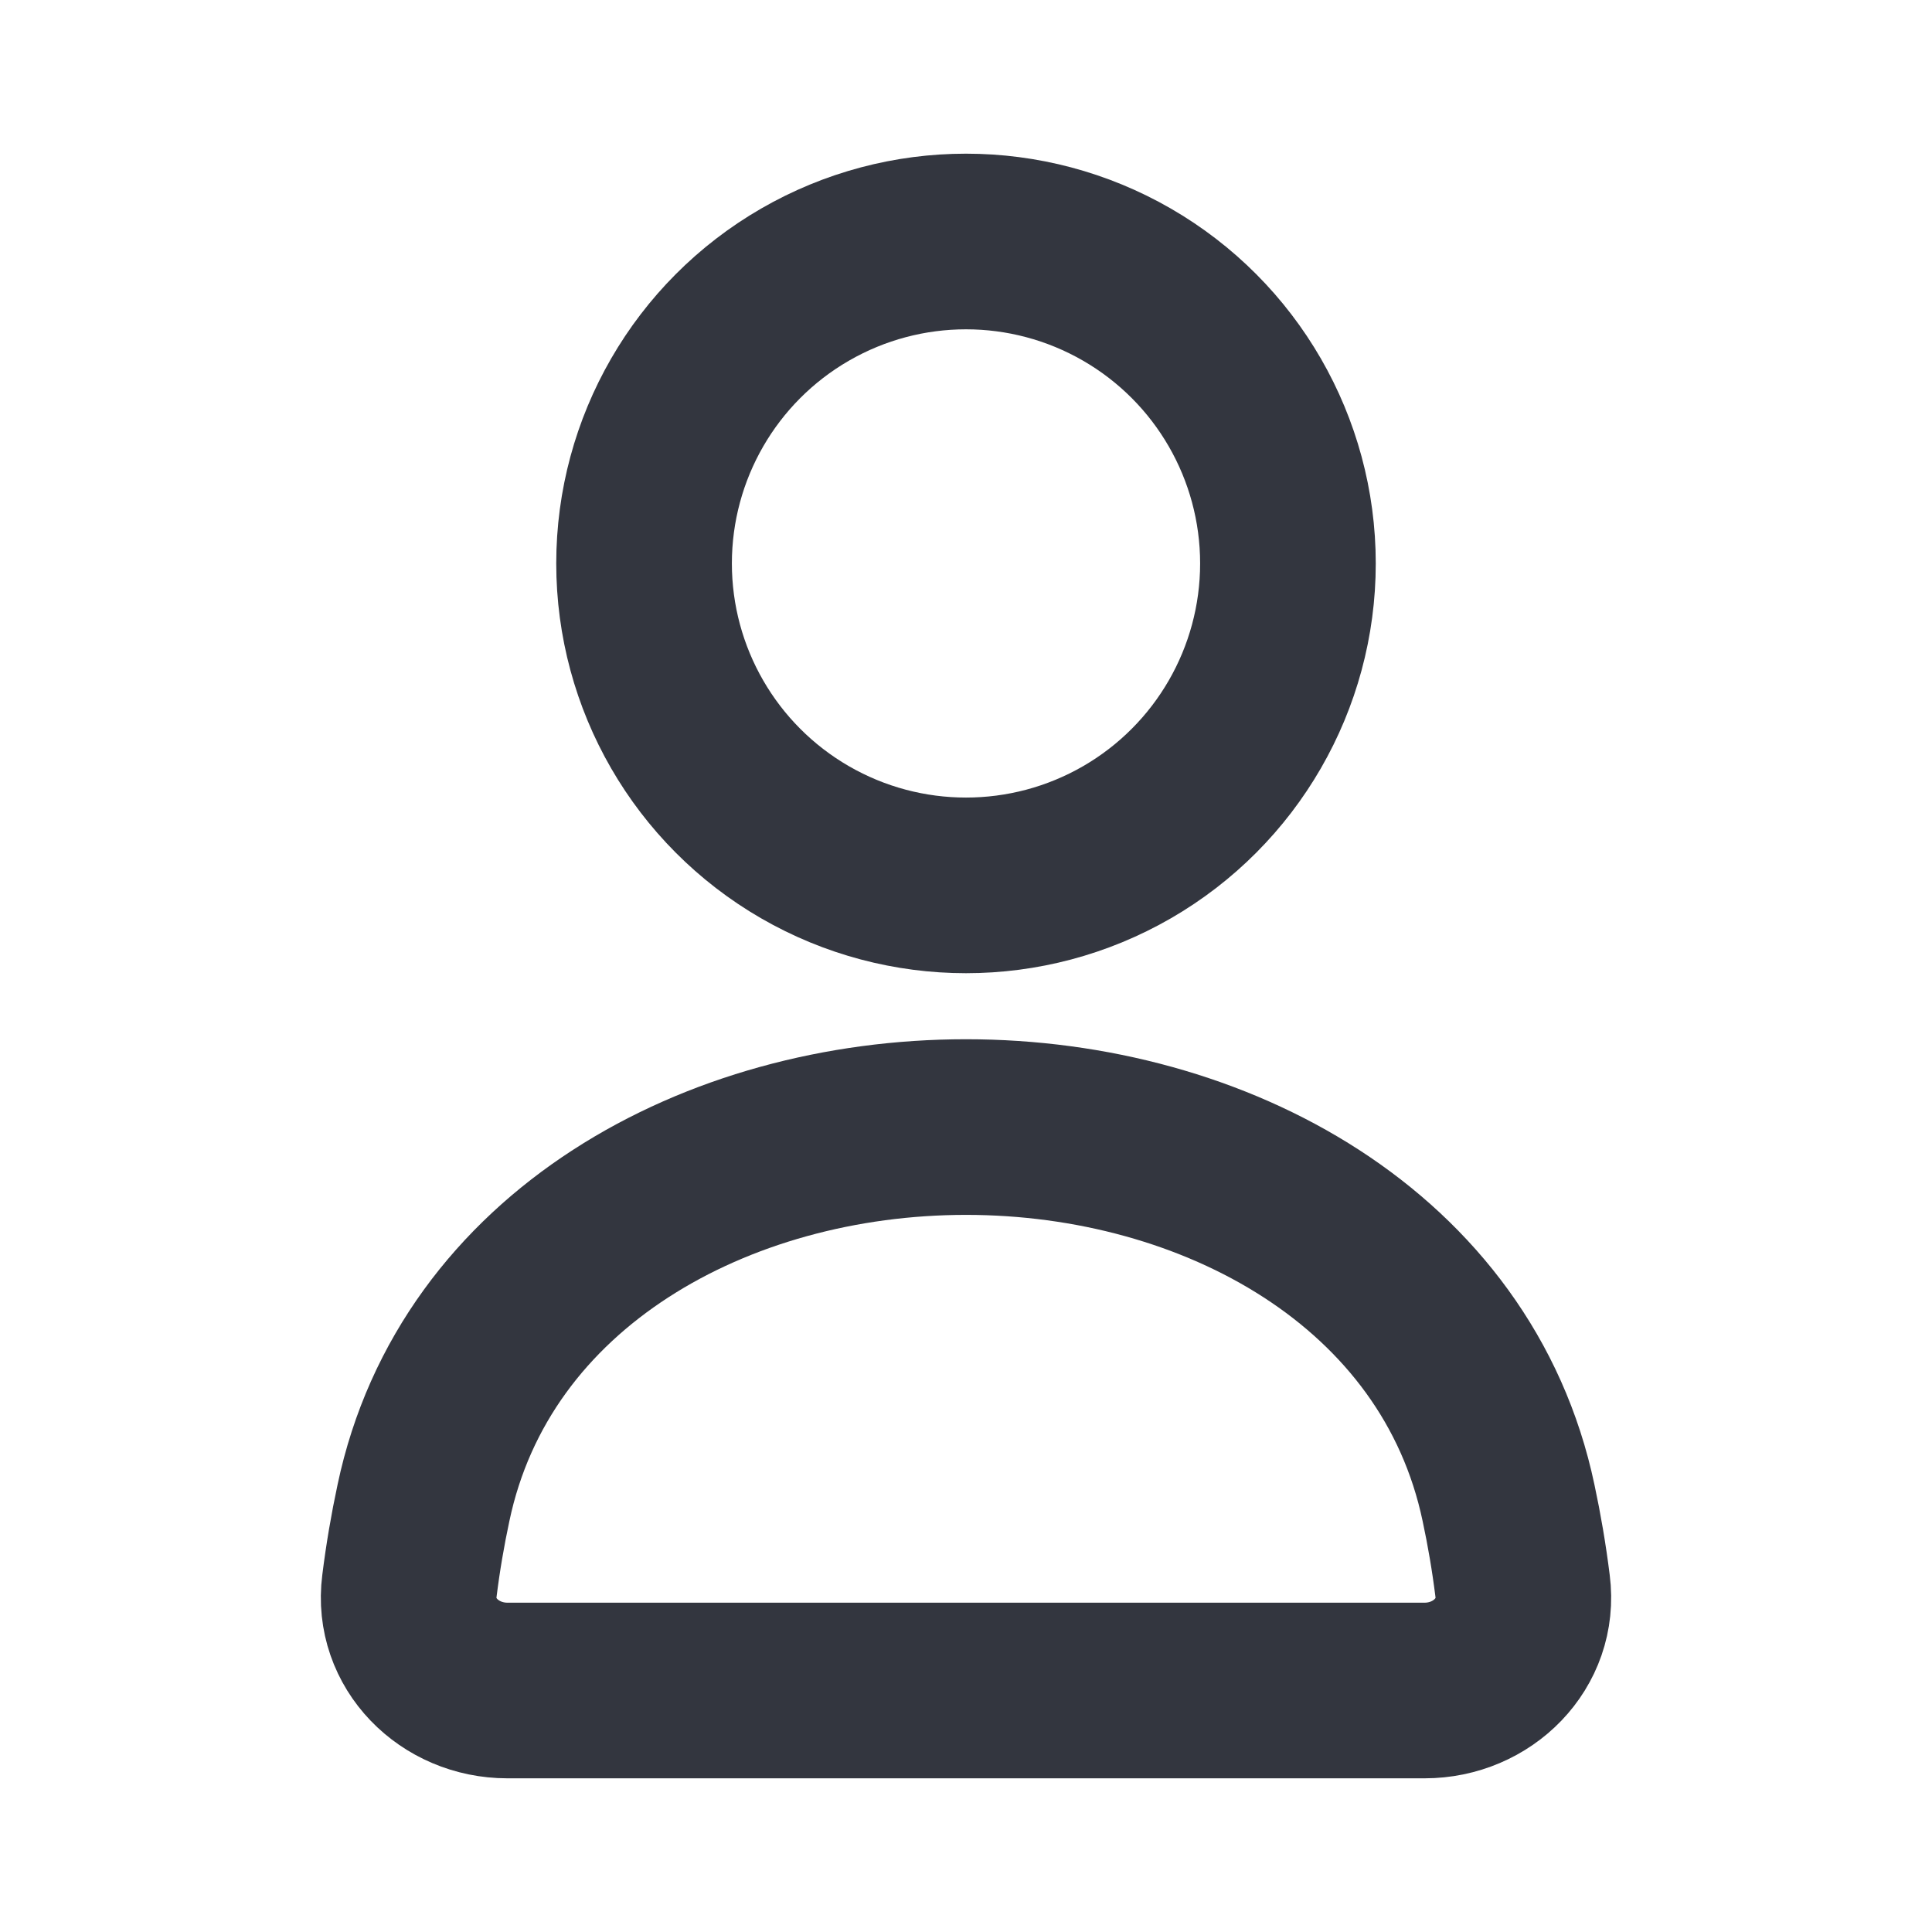 <svg xmlns="http://www.w3.org/2000/svg" viewBox="0 0 11 11" fill="none">
  <circle cx="5.5" cy="3.208" r="1.833" stroke="#33363F" stroke-linecap="round"/>
  <path d="M2.411 8.557C2.703 7.17 4.083 6.417 5.5 6.417V6.417C6.917 6.417 8.297 7.17 8.589 8.557C8.622 8.711 8.649 8.869 8.669 9.03C8.711 9.357 8.441 9.625 8.111 9.625H2.889C2.559 9.625 2.289 9.357 2.331 9.03C2.351 8.869 2.378 8.711 2.411 8.557Z" stroke="#33363F" stroke-linecap="round"/>
</svg>